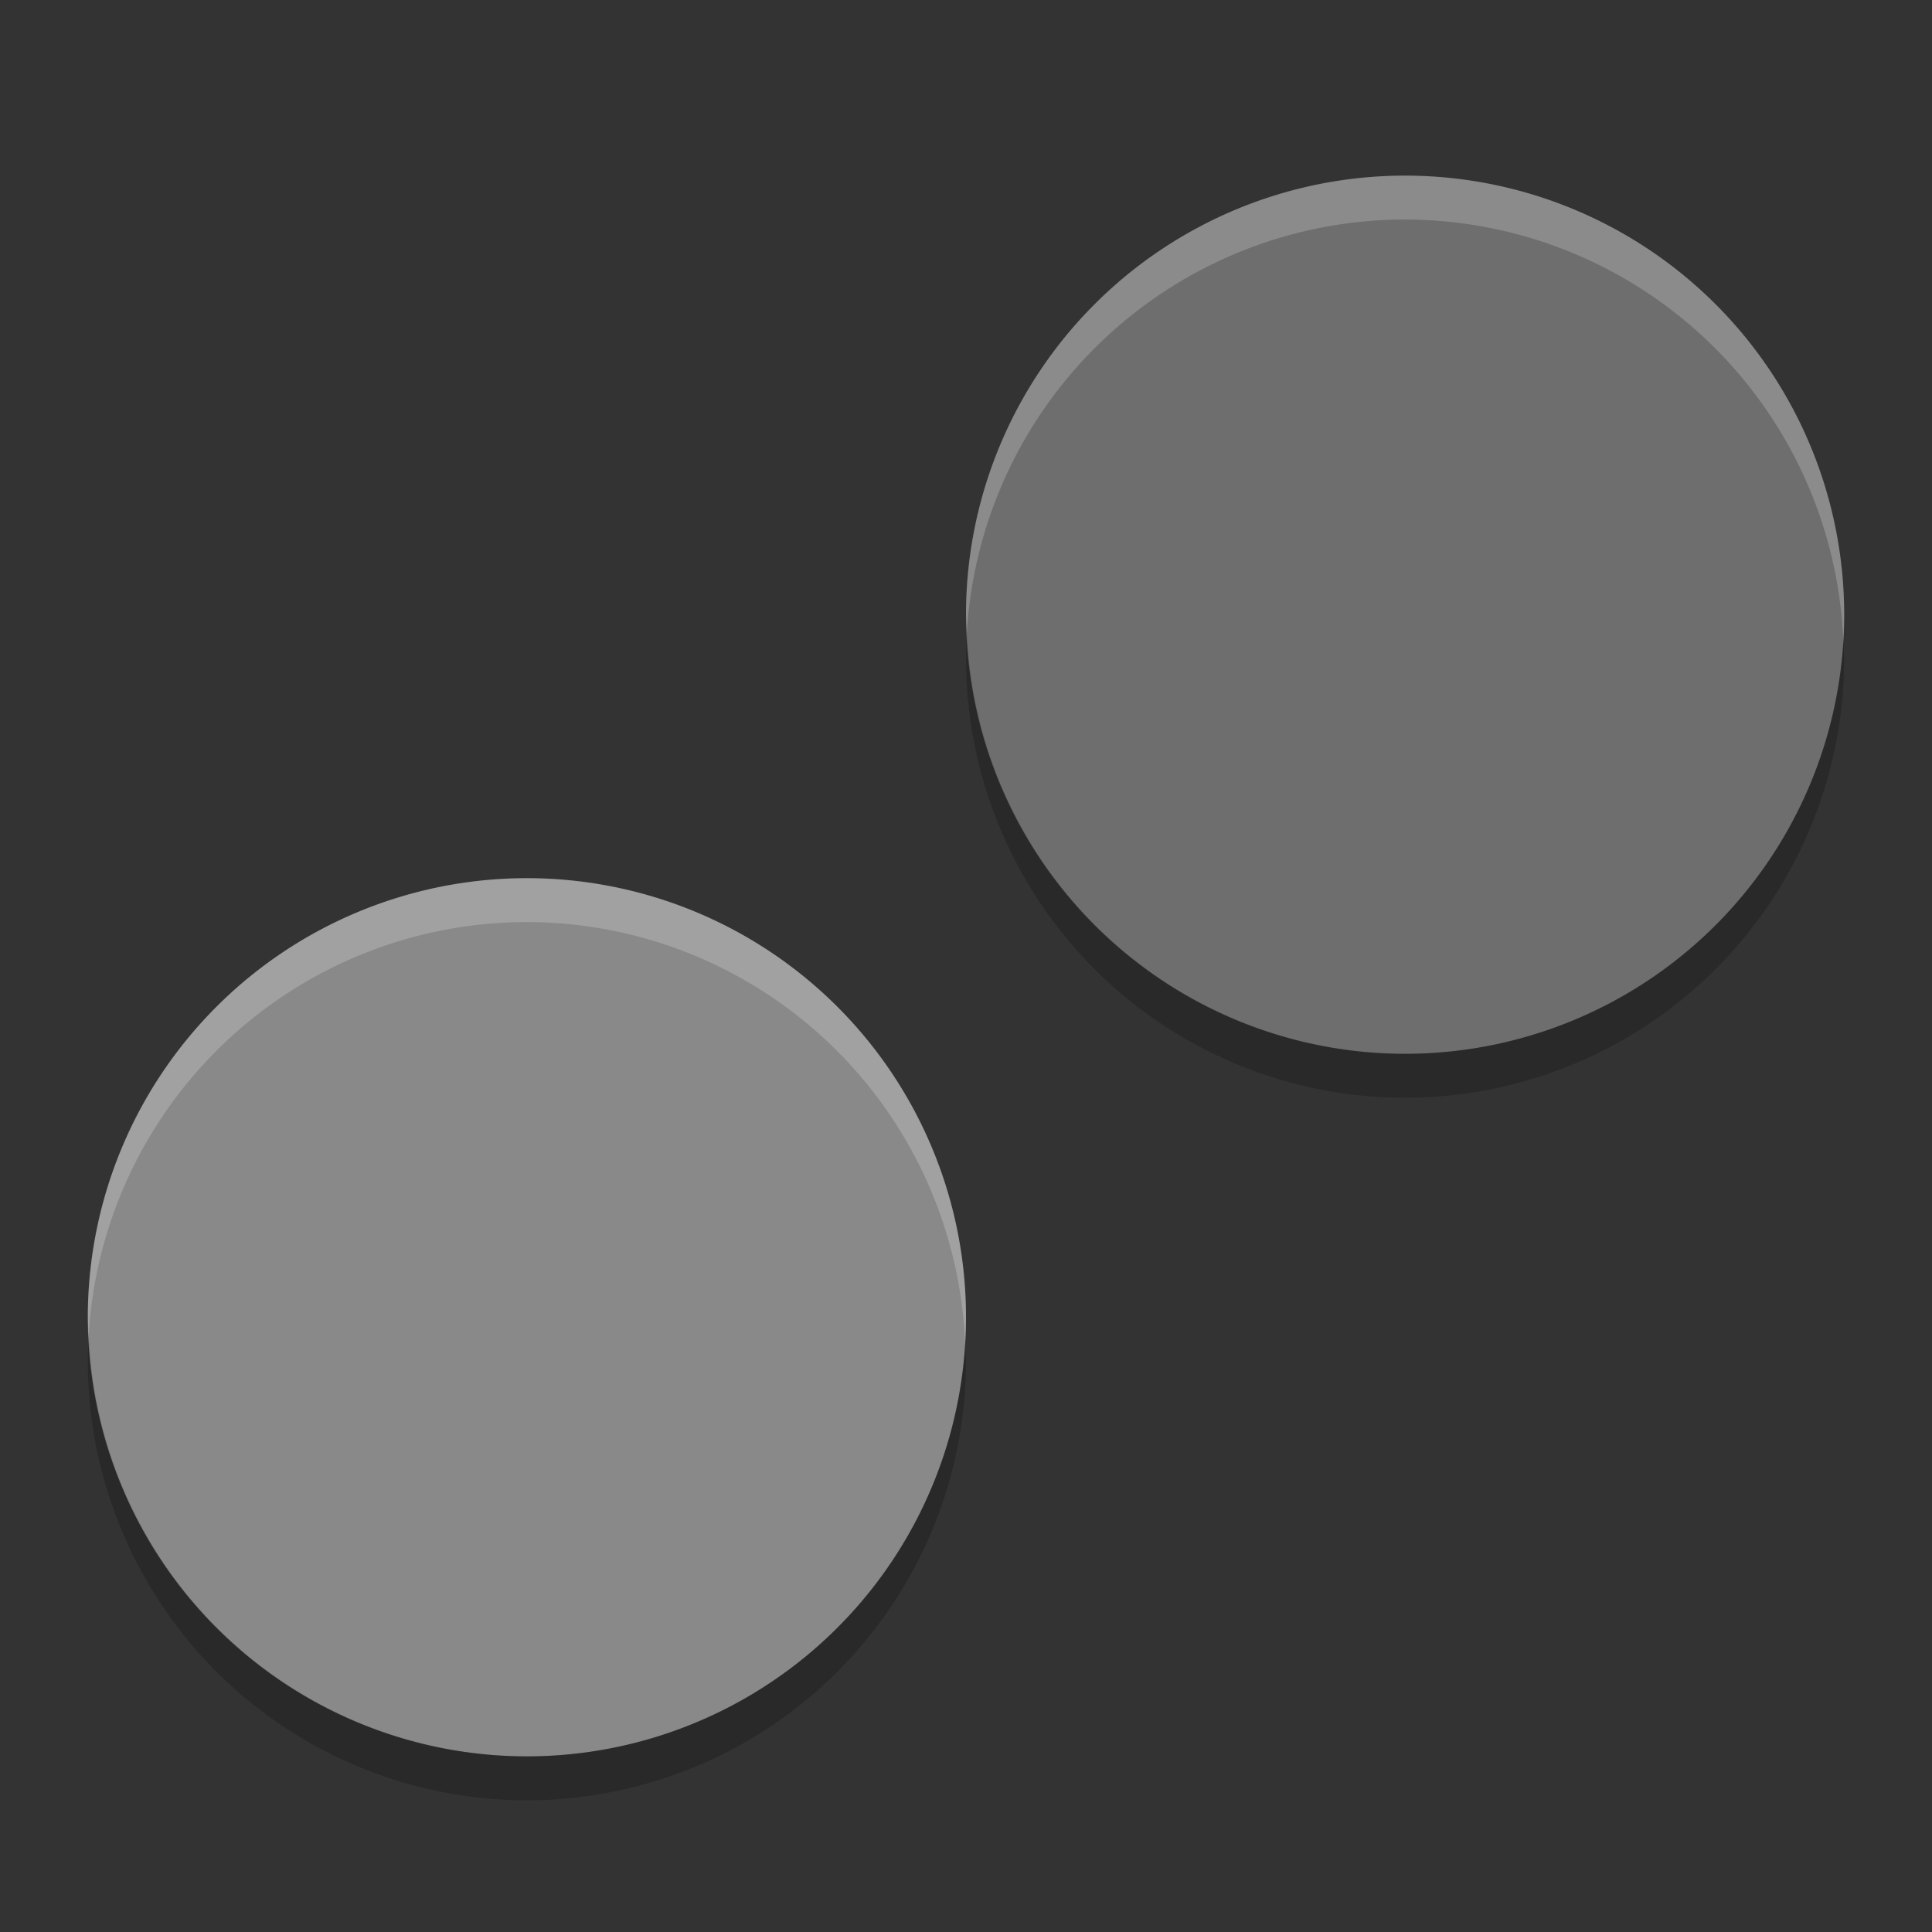 <svg xmlns="http://www.w3.org/2000/svg" width="22" height="22" version="1">
 <rect width="100%" height="100%" fill="#333333" stroke="none"/>
 <path fill="#898989" d="m11 15a5 5 0 0 1 -5 5 5 5 0 0 1 -5 -5 5 5 0 0 1 5 -5 5 5 0 0 1 5 5z"/>
 <path fill="#6e6e6e" d="m21 7a5 5 0 0 1 -5 5 5 5 0 0 1 -5 -5 5 5 0 0 1 5 -5 5 5 0 0 1 5 5z"/>
 <path opacity=".2" d="m11.01 7.197a5 5 0 0 0 -0.01 0.303 5 5 0 0 0 5 5 5 5 0 0 0 5 -5 5 5 0 0 0 -0.01 -0.197 5 5 0 0 1 -4.99 4.697 5 5 0 0 1 -4.99 -4.803zm-10 8a5 5 0 0 0 -0.01 0.303 5 5 0 0 0 5 5 5 5 0 0 0 5 -5 5 5 0 0 0 -0.01 -0.197 5 5 0 0 1 -4.99 4.697 5 5 0 0 1 -4.99 -4.803z"/>
 <path fill="#fff" opacity=".2" d="m16 2a5 5 0 0 0 -5 5 5 5 0 0 0 0.01 0.197 5 5 0 0 1 4.99 -4.697 5 5 0 0 1 4.99 4.803 5 5 0 0 0 0.01 -0.303 5 5 0 0 0 -5 -5zm-10 8a5 5 0 0 0 -5 5 5 5 0 0 0 0.01 0.197 5 5 0 0 1 4.99 -4.697 5 5 0 0 1 4.99 4.803 5 5 0 0 0 0.01 -0.303 5 5 0 0 0 -5 -5z"/>
</svg>
